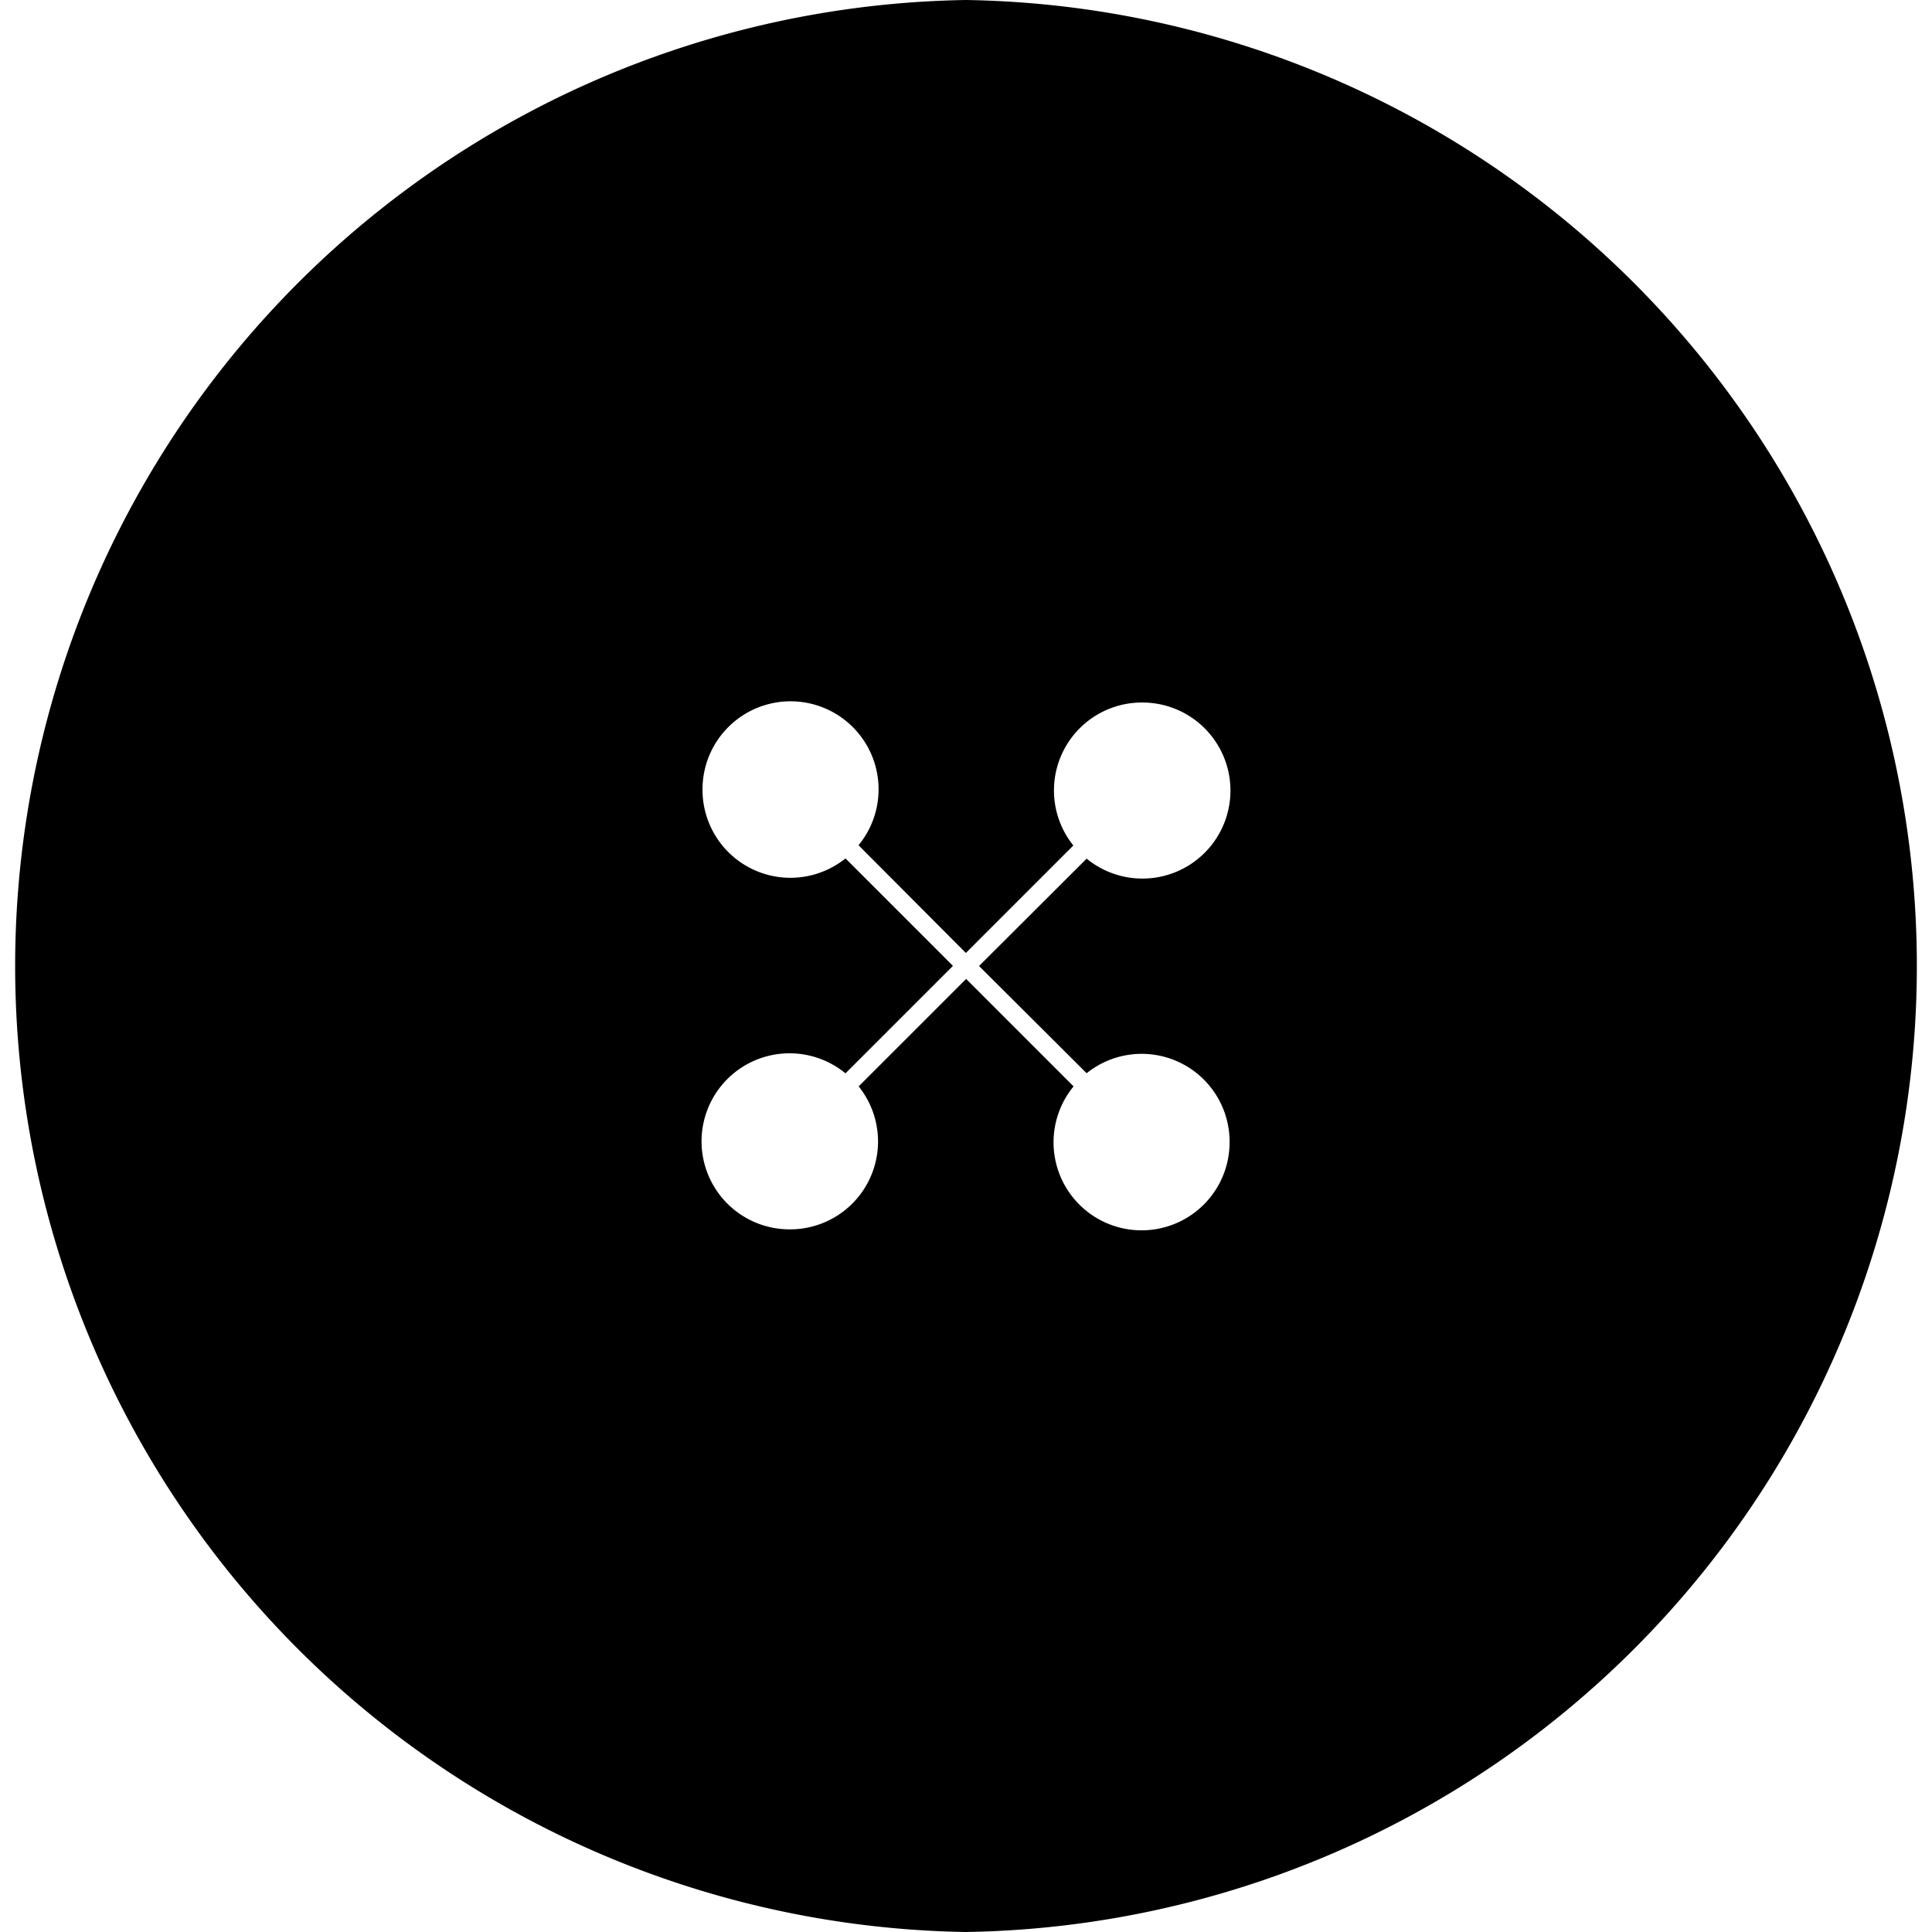 <svg xmlns="http://www.w3.org/2000/svg" fill-rule="evenodd" stroke-miterlimit="1.414" viewBox="0 0 16 16" clip-rule="evenodd" stroke-linejoin="round"><path d="M8 0a8.001 8.001 0 0 0 0 16A8.001 8.001 0 0 0 8 0zm.998 7.11a.729.729 0 1 0 .457-1.292.728.728 0 0 0-.566 1.184l-.89.89L7.11 7a.729.729 0 1 0-1.292-.457.728.728 0 0 0 1.184.566l.89.89-.89.89a.729.729 0 1 0-.457 1.292.728.728 0 0 0 .566-1.184l.89-.89.89.89a.729.729 0 1 0 1.292.457.728.728 0 0 0-1.184-.566L8.108 8 9 7.11z"/></svg>